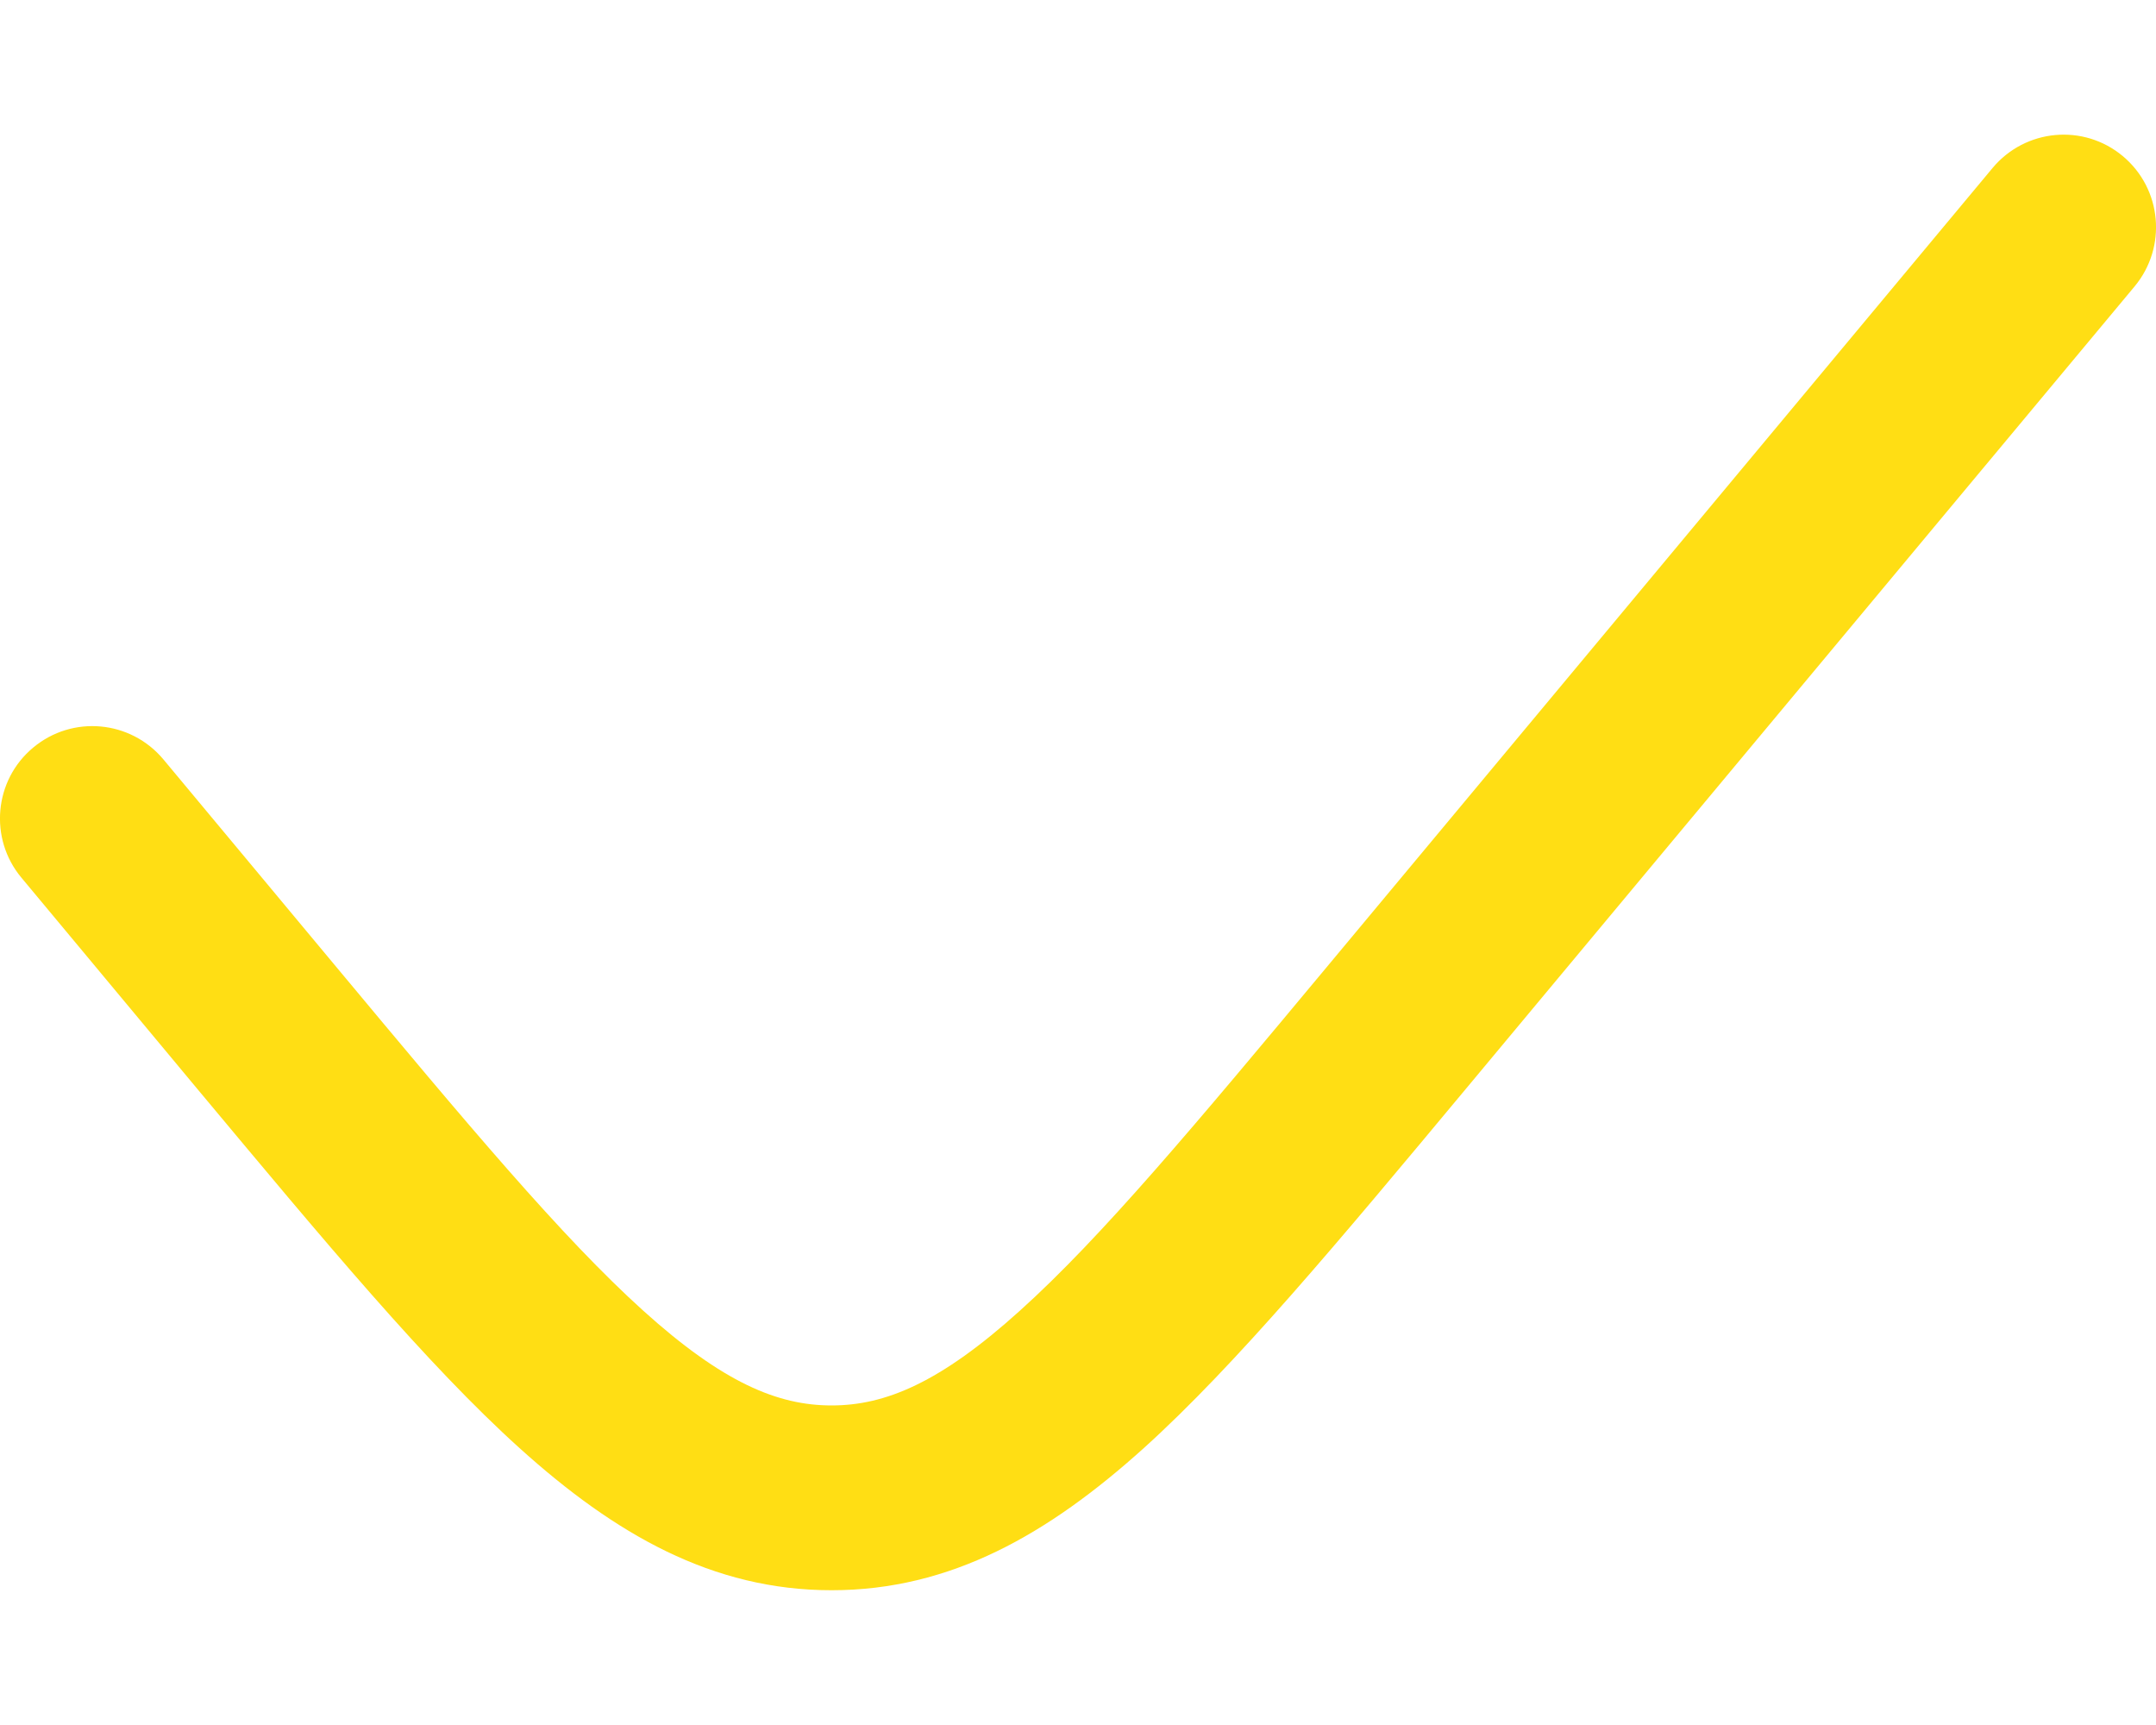 <svg width="10" height="8" viewBox="0 0 10 8" fill="none" xmlns="http://www.w3.org/2000/svg">
<path d="M9.901 1.328C10.052 1.146 10.028 0.876 9.846 0.724C9.664 0.572 9.394 0.597 9.242 0.779L6.162 4.475C5.543 5.218 5.108 5.739 4.73 6.079C4.361 6.412 4.107 6.518 3.857 6.518C3.607 6.518 3.353 6.412 2.984 6.079C2.607 5.739 2.171 5.218 1.552 4.475L0.758 3.522C0.606 3.34 0.336 3.315 0.154 3.467C-0.028 3.618 -0.052 3.889 0.099 4.07L0.916 5.051C1.508 5.76 1.981 6.329 2.41 6.716C2.852 7.115 3.304 7.375 3.857 7.375C4.41 7.375 4.862 7.115 5.305 6.716C5.733 6.329 6.207 5.76 6.798 5.051L9.901 1.328Z" fill="#FFDE14"/>
</svg>
